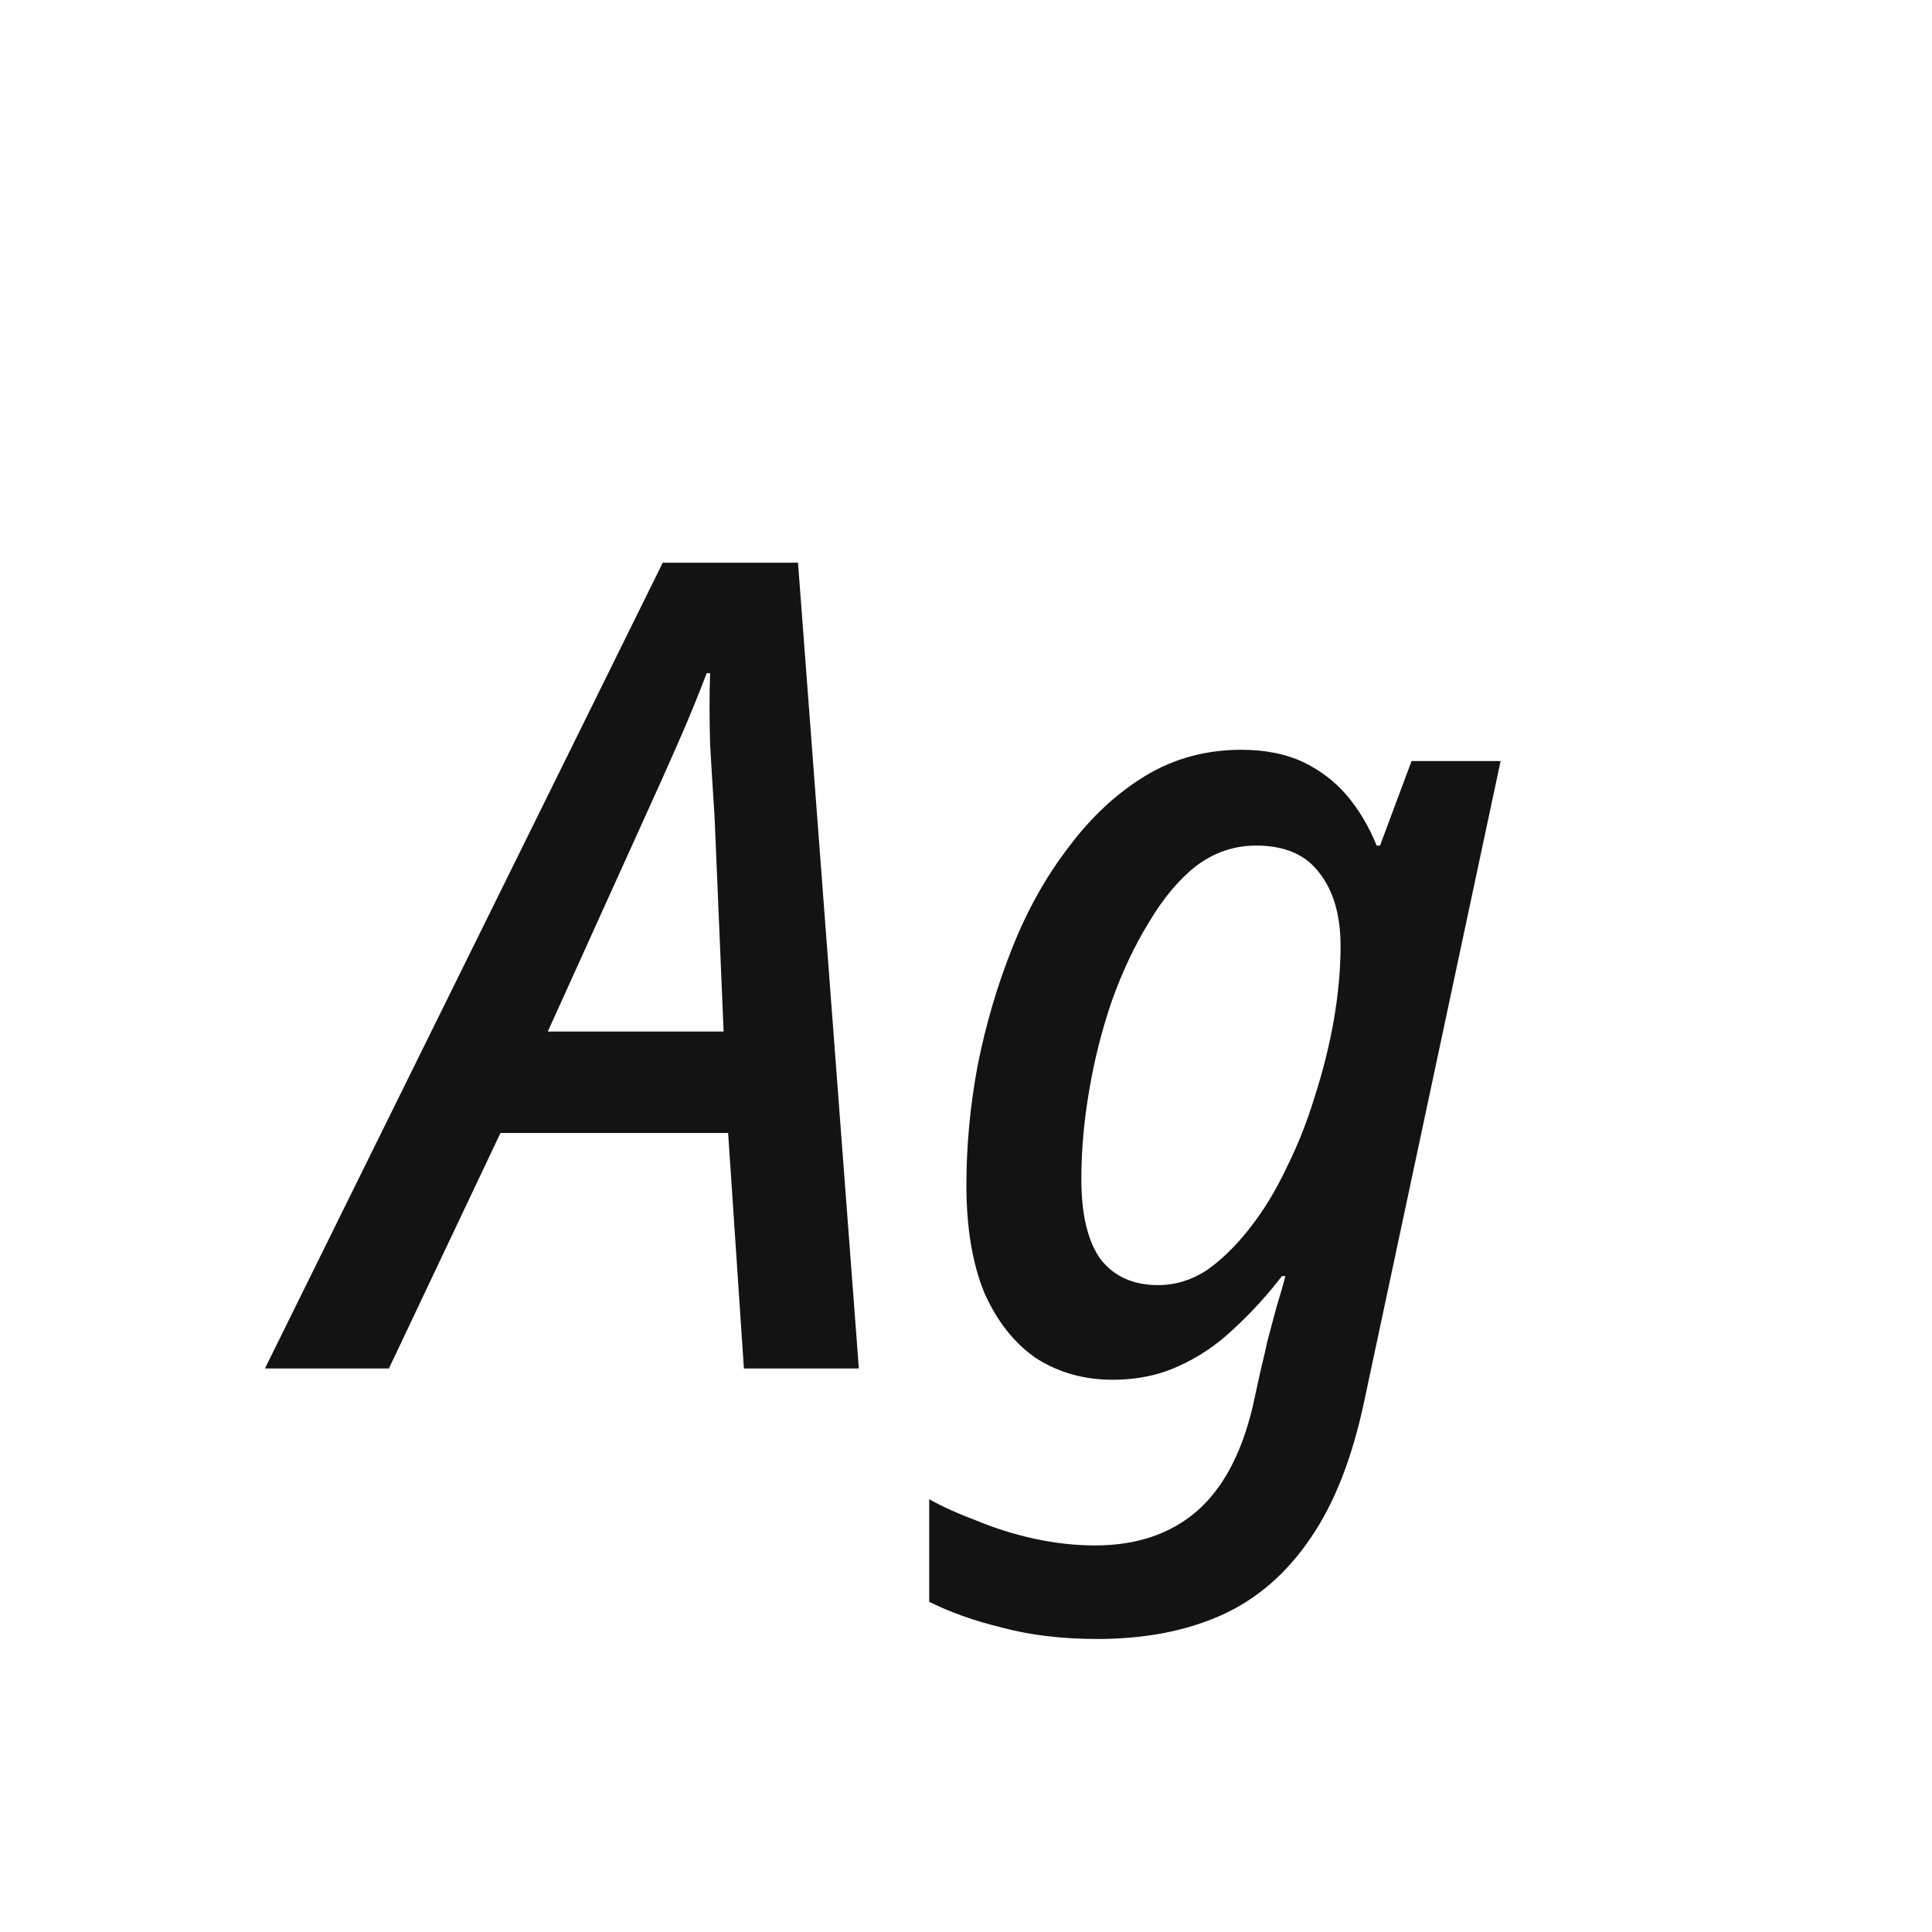 <svg width="24" height="24" viewBox="0 0 24 24" fill="none" xmlns="http://www.w3.org/2000/svg">
<path d="M3.291 17L8.233 6.99H9.913L10.669 17H9.241L9.045 14.074H6.217L4.831 17H3.291ZM6.805 12.814H8.989L8.877 10.154C8.858 9.865 8.84 9.562 8.821 9.244C8.812 8.918 8.812 8.624 8.821 8.362H8.779C8.676 8.633 8.56 8.918 8.429 9.216C8.298 9.515 8.158 9.828 8.009 10.154L6.805 12.814ZM13.629 20.36C13.199 20.36 12.807 20.314 12.453 20.22C12.107 20.136 11.804 20.029 11.543 19.898V18.624C11.711 18.718 11.907 18.806 12.131 18.89C12.355 18.983 12.593 19.058 12.845 19.114C13.106 19.17 13.358 19.198 13.601 19.198C14.114 19.198 14.534 19.058 14.861 18.778C15.187 18.498 15.421 18.064 15.561 17.476L15.659 17.028C15.687 16.916 15.715 16.795 15.743 16.664C15.78 16.524 15.817 16.384 15.855 16.244C15.901 16.095 15.939 15.964 15.967 15.852H15.925C15.738 16.095 15.537 16.314 15.323 16.51C15.117 16.706 14.889 16.86 14.637 16.972C14.394 17.084 14.123 17.14 13.825 17.14C13.47 17.14 13.153 17.052 12.873 16.874C12.602 16.688 12.387 16.417 12.229 16.062C12.079 15.698 12.005 15.25 12.005 14.718C12.005 14.233 12.051 13.738 12.145 13.234C12.247 12.721 12.392 12.231 12.579 11.764C12.765 11.297 12.999 10.882 13.279 10.518C13.559 10.145 13.876 9.851 14.231 9.636C14.585 9.422 14.982 9.314 15.421 9.314C15.719 9.314 15.976 9.366 16.191 9.468C16.405 9.571 16.587 9.711 16.737 9.888C16.886 10.066 17.007 10.271 17.101 10.504H17.143L17.535 9.454H18.641L16.947 17.406C16.797 18.116 16.573 18.685 16.275 19.114C15.976 19.553 15.607 19.87 15.169 20.066C14.73 20.262 14.217 20.36 13.629 20.36ZM14.385 15.964C14.599 15.964 14.8 15.903 14.987 15.782C15.173 15.652 15.351 15.479 15.519 15.264C15.696 15.04 15.85 14.788 15.981 14.508C16.121 14.228 16.237 13.934 16.331 13.626C16.433 13.309 16.513 12.992 16.569 12.674C16.625 12.348 16.653 12.04 16.653 11.75C16.653 11.367 16.564 11.064 16.387 10.84C16.219 10.616 15.957 10.504 15.603 10.504C15.332 10.504 15.085 10.588 14.861 10.756C14.646 10.924 14.45 11.158 14.273 11.456C14.095 11.745 13.941 12.072 13.811 12.436C13.689 12.791 13.596 13.159 13.531 13.542C13.465 13.925 13.433 14.293 13.433 14.648C13.433 15.087 13.512 15.418 13.671 15.642C13.839 15.857 14.077 15.964 14.385 15.964Z" fill="#131313"/>
</svg>
